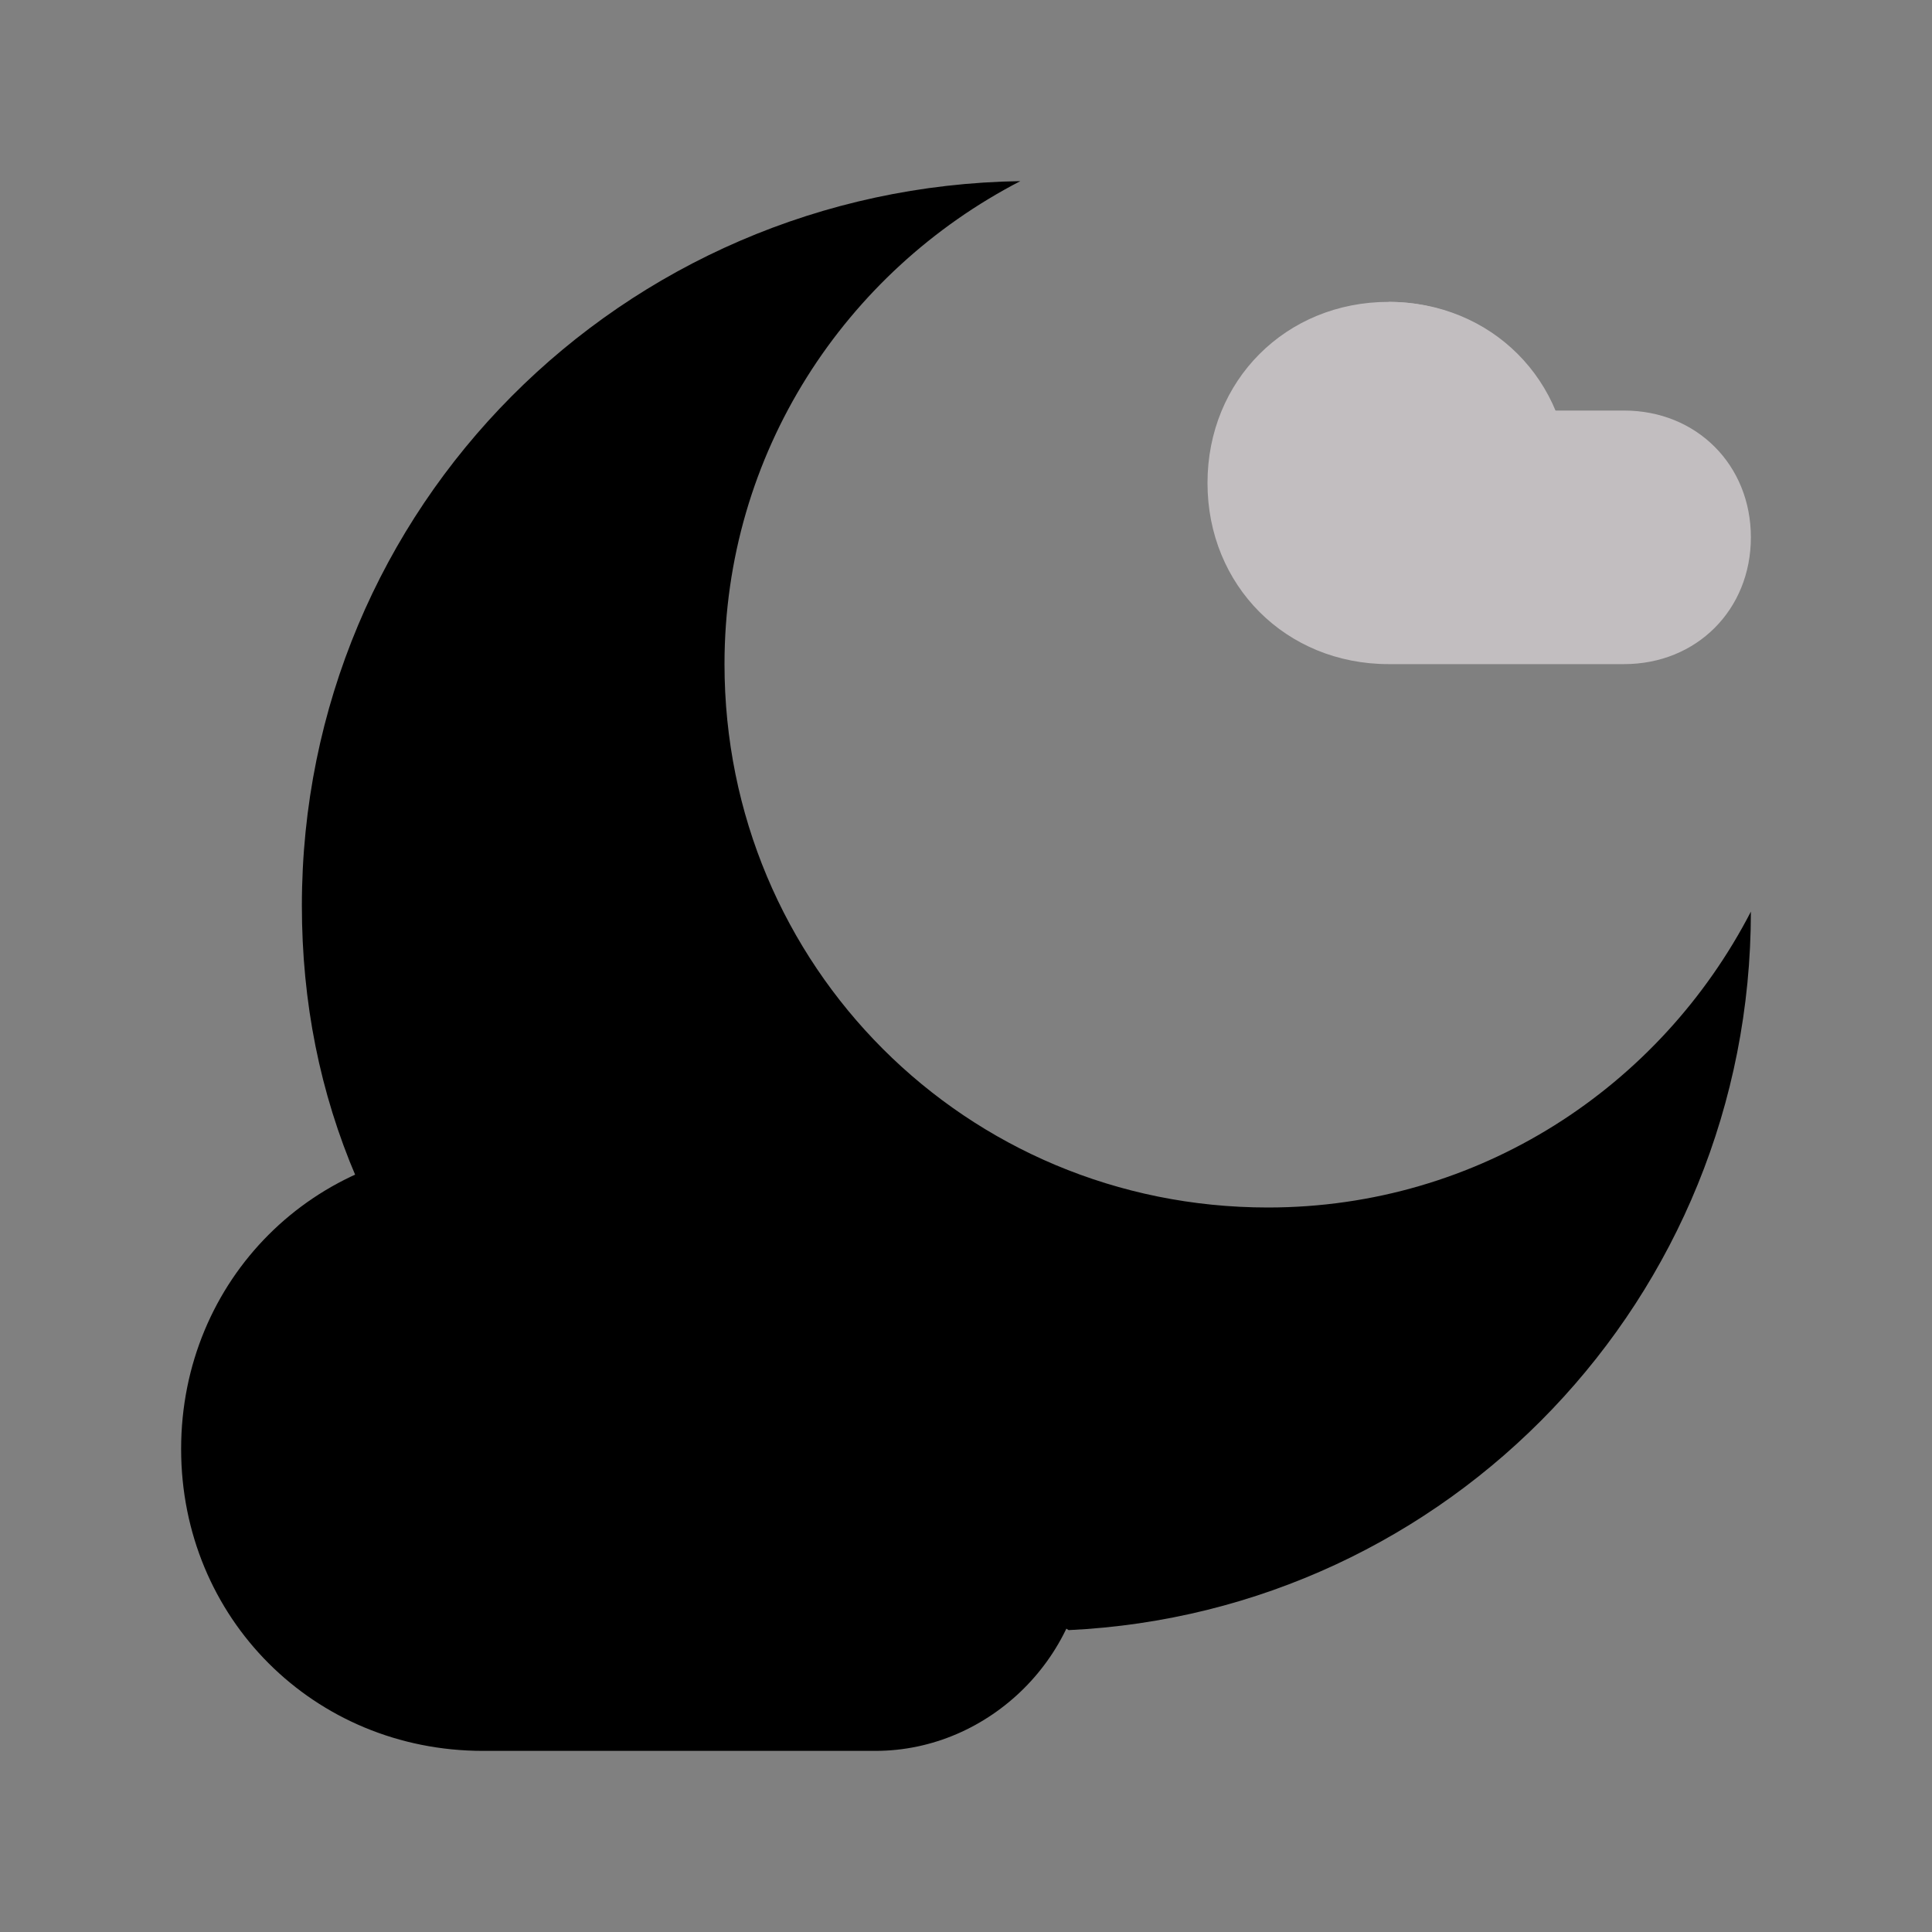 <svg version="1.1" id="Icons" xmlns="http://www.w3.org/2000/svg" x="0" y="0" viewBox="0 0 32 32" xml:space="preserve">
  <rect x="0" y="0" width="32" height="32" fill="#808080" stroke="none"/>
  <path class="st1" d="M14.5 22h-1.9c-.8-1.8-2.5-3-4.6-3-2.8 0-5 2.2-5 5s2.2 5 5 5h6.5c1.9 0 3.5-1.6 3.5-3.5S16.4 22 14.5 22z" fill="black" />
  <path class="st2" d="M8 19c2.8 0 5 2.2 5 5" fill="white" />
  <path class="st1" d="M26.9 6.8h-1.2C25.3 5.7 24.2 5 23 5c-1.7 0-3 1.3-3 3s1.3 3 3 3H26.9c1.2 0 2.1-.9 2.1-2.1s-.9-2.1-2.1-2.1z" fill="#c2bec0" />
  <path class="st2" d="M23 5c1.7 0 3 1.3 3 3" fill="#c2bec0"/>
  <path class="st1" d="M17.7 27C24 26.7 29 21.5 29 15.1 27.5 18 24.5 20 21 20c-5 0-9-4-9-9 0-3.5 2-6.5 4.9-8C10.3 3.1 5 8.4 5 15c0 1.6.3 3.1.9 4.5" />
</svg>
